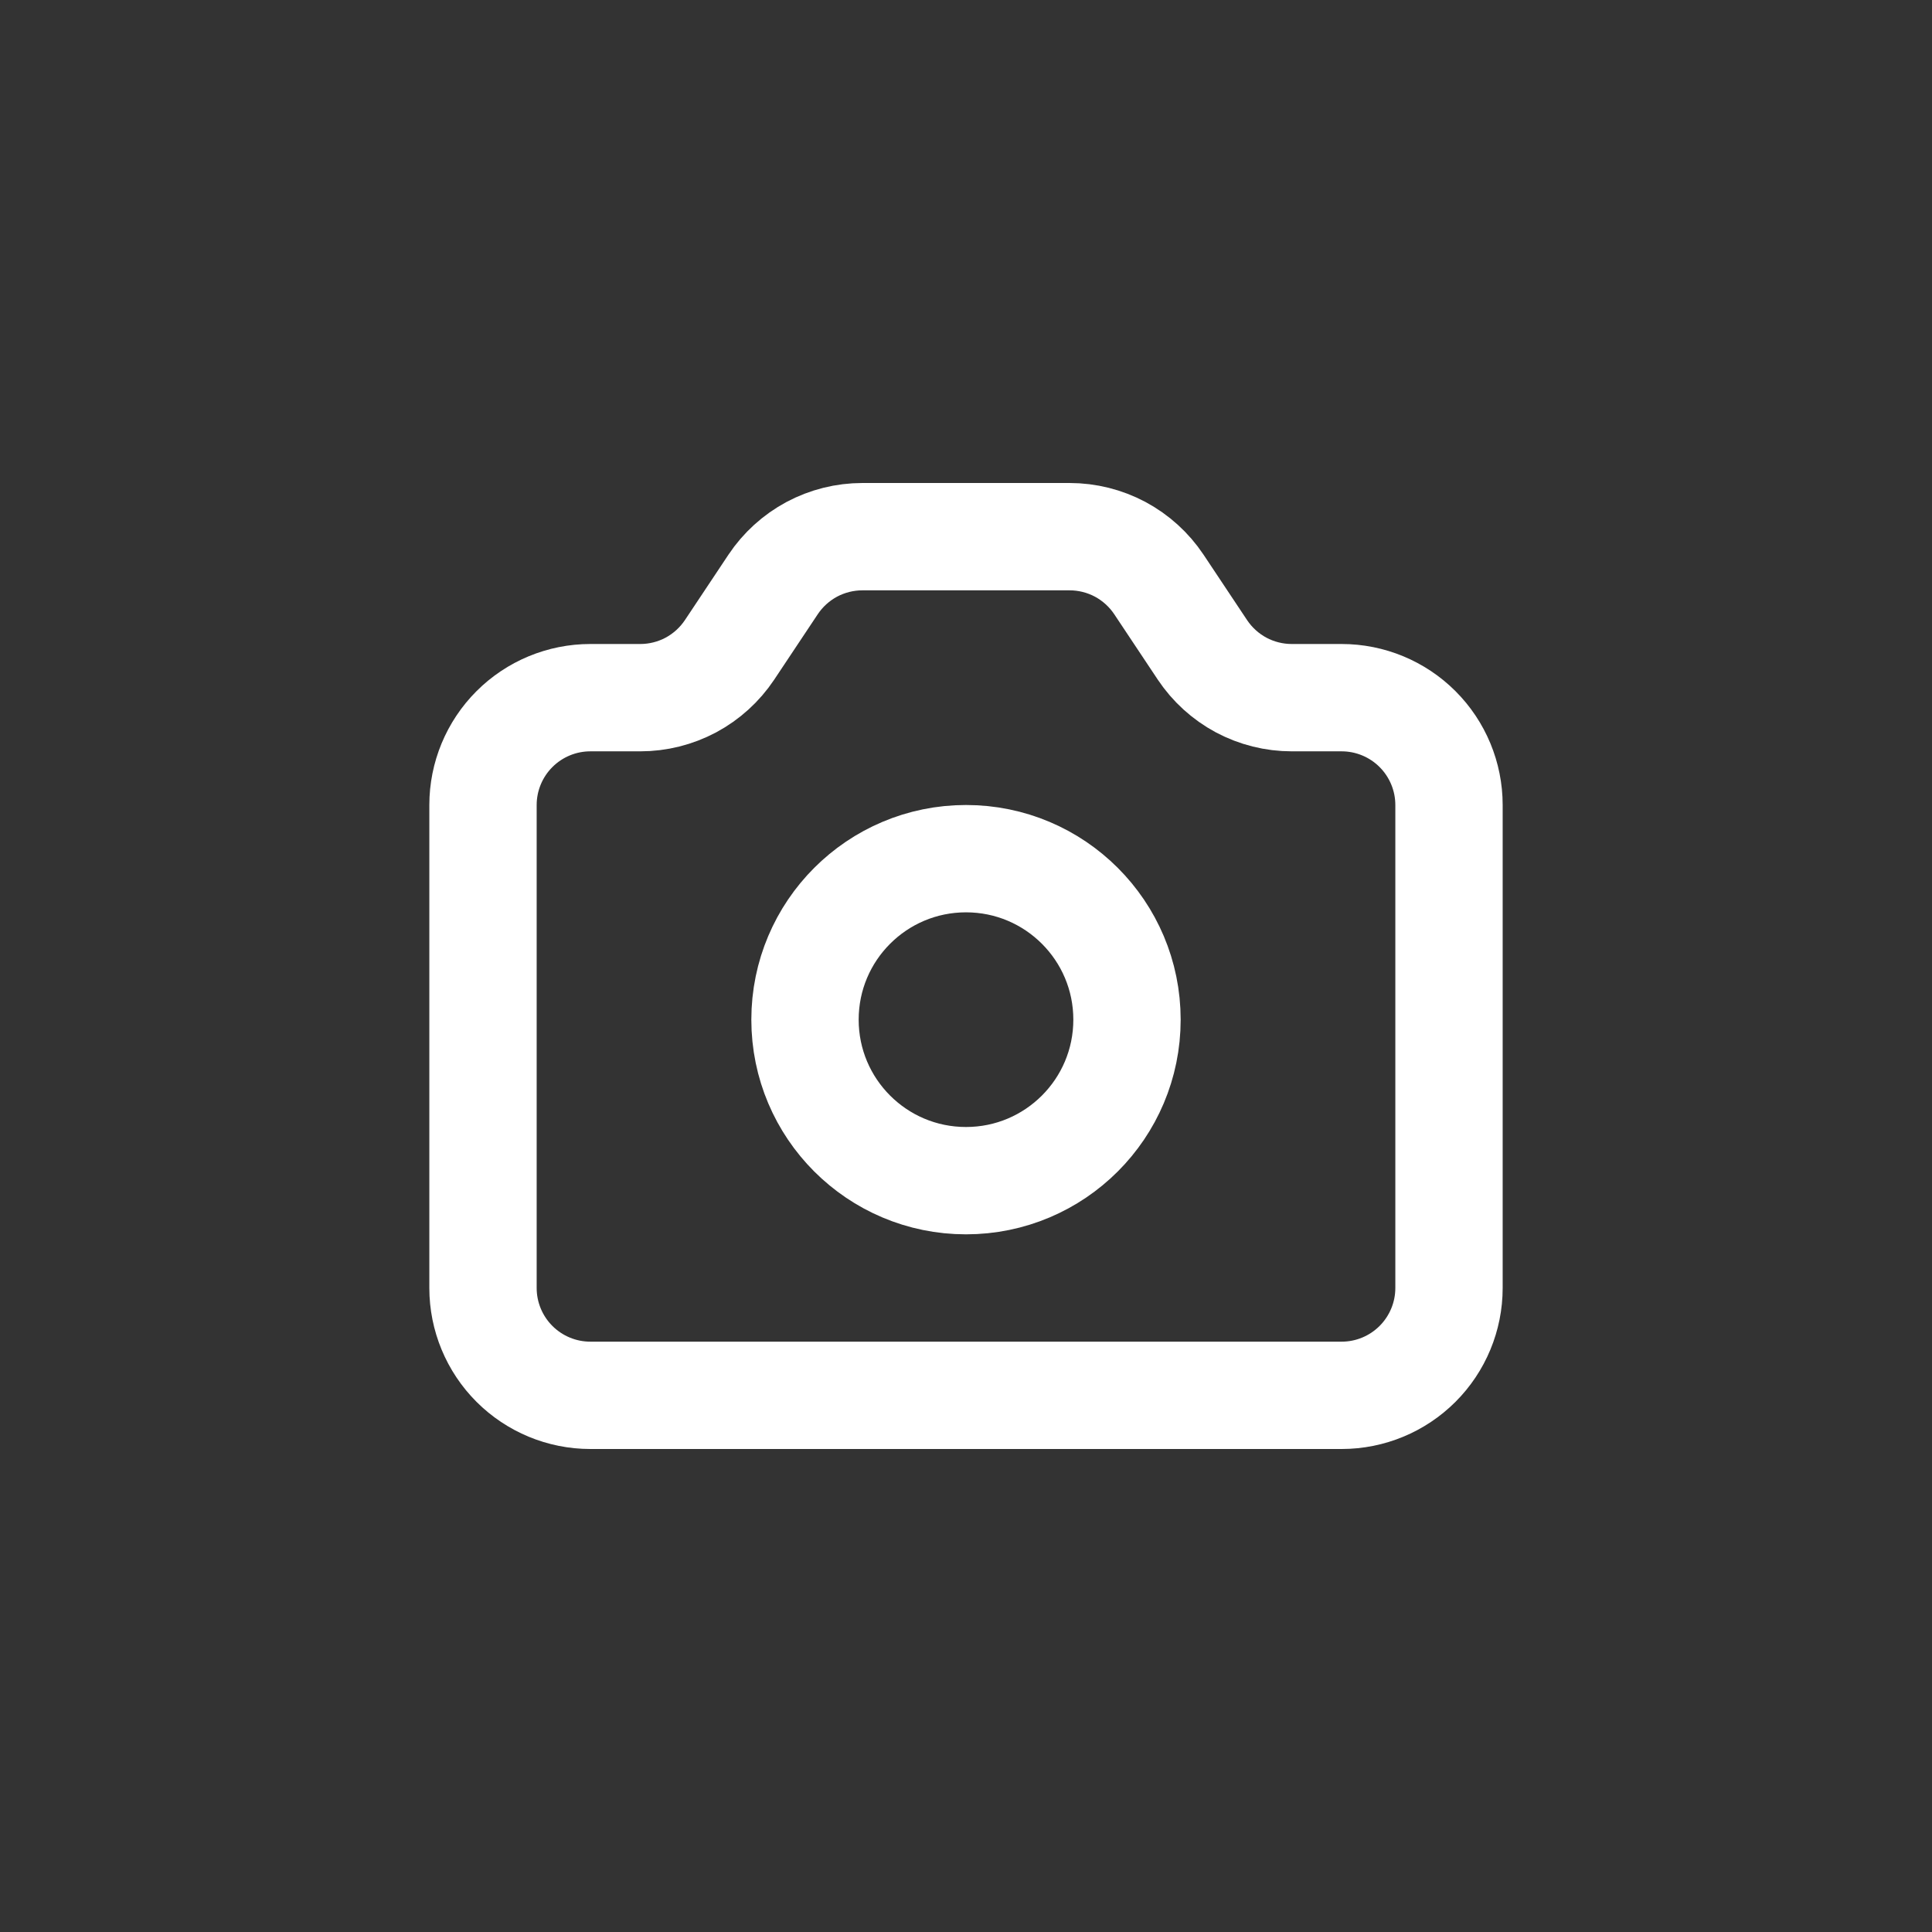 <svg width="36" height="36" viewBox="0 0 36 36" fill="none" xmlns="http://www.w3.org/2000/svg">
<rect x="0" y="0" width="36" height="36" fill="#333333" stroke="none"/>
<path d="M9 24V15C9 14.47 9.211 13.961 9.586 13.586C9.961 13.211 10.47 13 11 13H11.93C12.259 13 12.583 12.919 12.874 12.764C13.164 12.608 13.411 12.384 13.594 12.11L14.406 10.89C14.589 10.616 14.836 10.392 15.126 10.236C15.417 10.081 15.741 10 16.07 10H19.93C20.259 10 20.583 10.081 20.874 10.236C21.164 10.392 21.411 10.616 21.594 10.89L22.406 12.11C22.589 12.384 22.836 12.608 23.126 12.764C23.417 12.919 23.741 13 24.07 13H25C25.53 13 26.039 13.211 26.414 13.586C26.789 13.961 27 14.47 27 15V24C27 24.53 26.789 25.039 26.414 25.414C26.039 25.789 25.53 26 25 26H11C10.47 26 9.961 25.789 9.586 25.414C9.211 25.039 9 24.53 9 24Z" stroke="white" stroke-width="2" stroke-linecap="round" stroke-linejoin="round"/>
<path d="M18 22C19.657 22 21 20.657 21 19C21 17.343 19.657 16 18 16C16.343 16 15 17.343 15 19C15 20.657 16.343 22 18 22Z" stroke="white" stroke-width="2" stroke-linecap="round" stroke-linejoin="round"/>
</svg>
